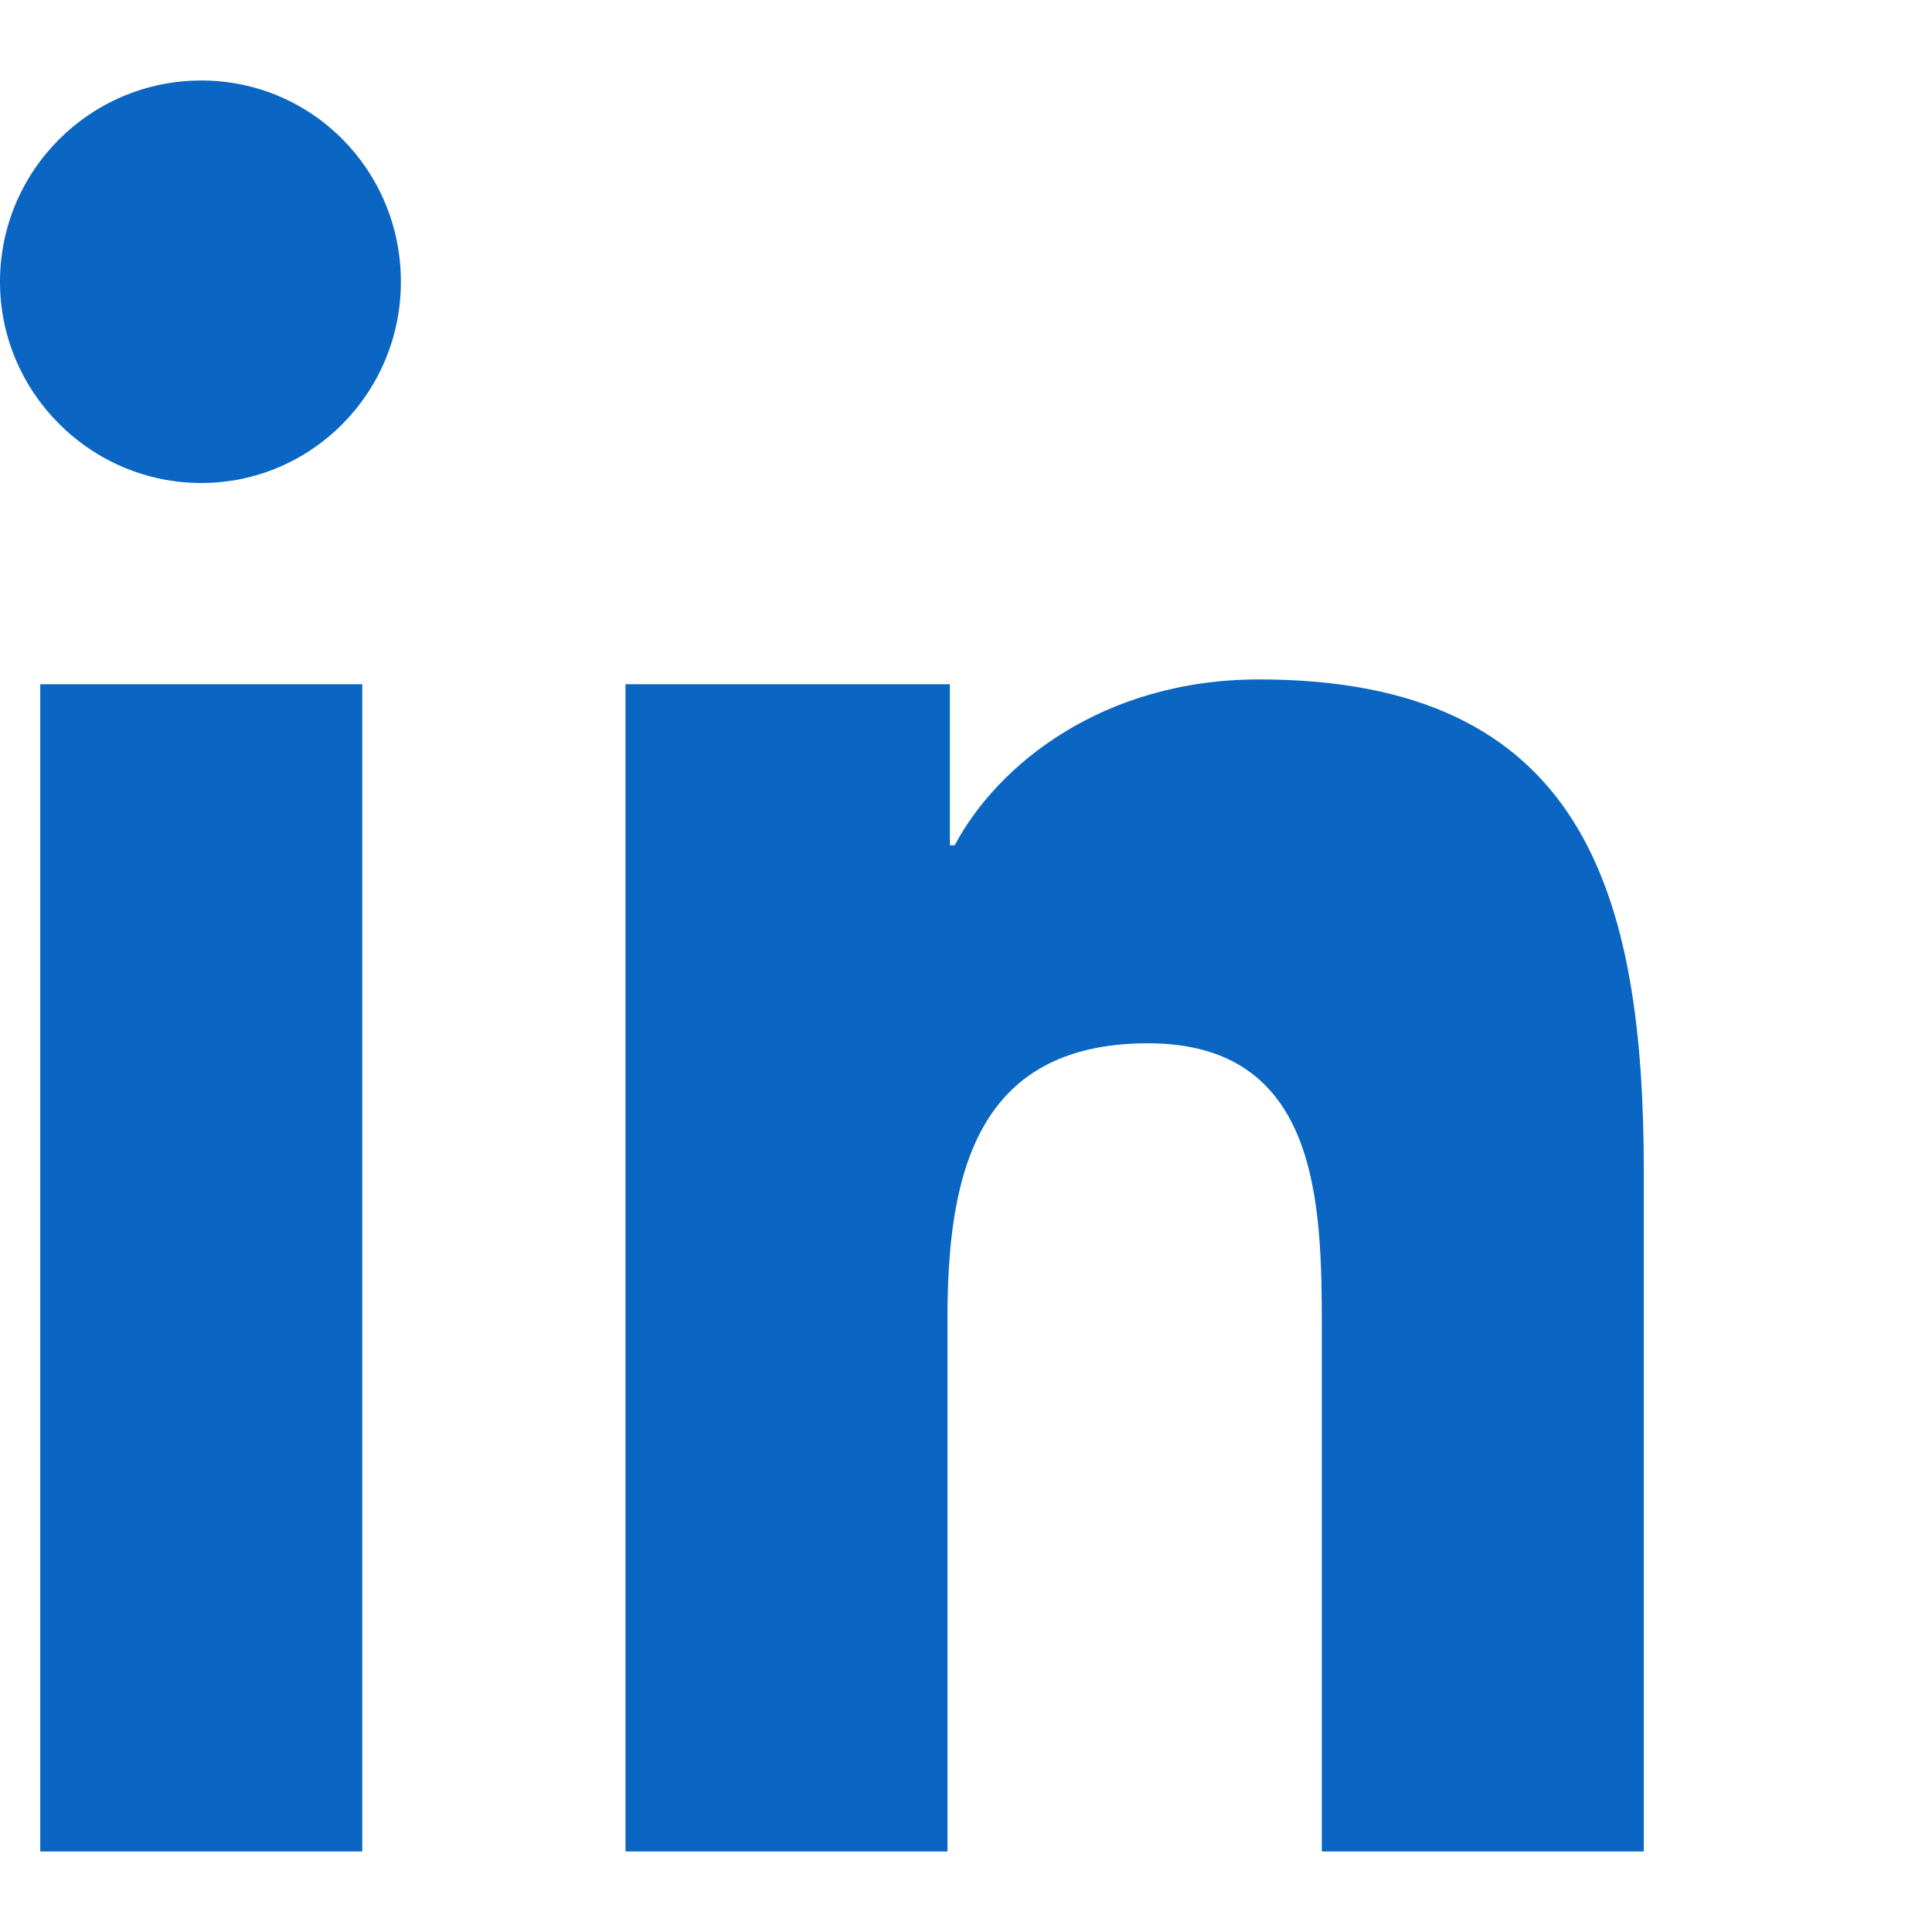 <?xml version="1.0" encoding="UTF-8"?>
<svg xmlns="http://www.w3.org/2000/svg" viewBox="0 0 24 24" fill="#0a66c2">
    <path d="M4.98 3.5C4.98 4.88 3.87 6 2.5 6S0 4.88 0 3.5 1.12 1 2.5 1s2.48 1.12 2.48 2.5zM.5 8.5h4V23h-4V8.5zm7.5 0h3.8v2h.06c.53-1 1.84-2.06 3.78-2.06 4.04 0 4.78 2.66 4.78 6.12V23h-4v-6.5c0-1.55-.03-3.54-2.16-3.54-2.16 0-2.49 1.68-2.49 3.42V23h-4V8.5z" />
</svg>
